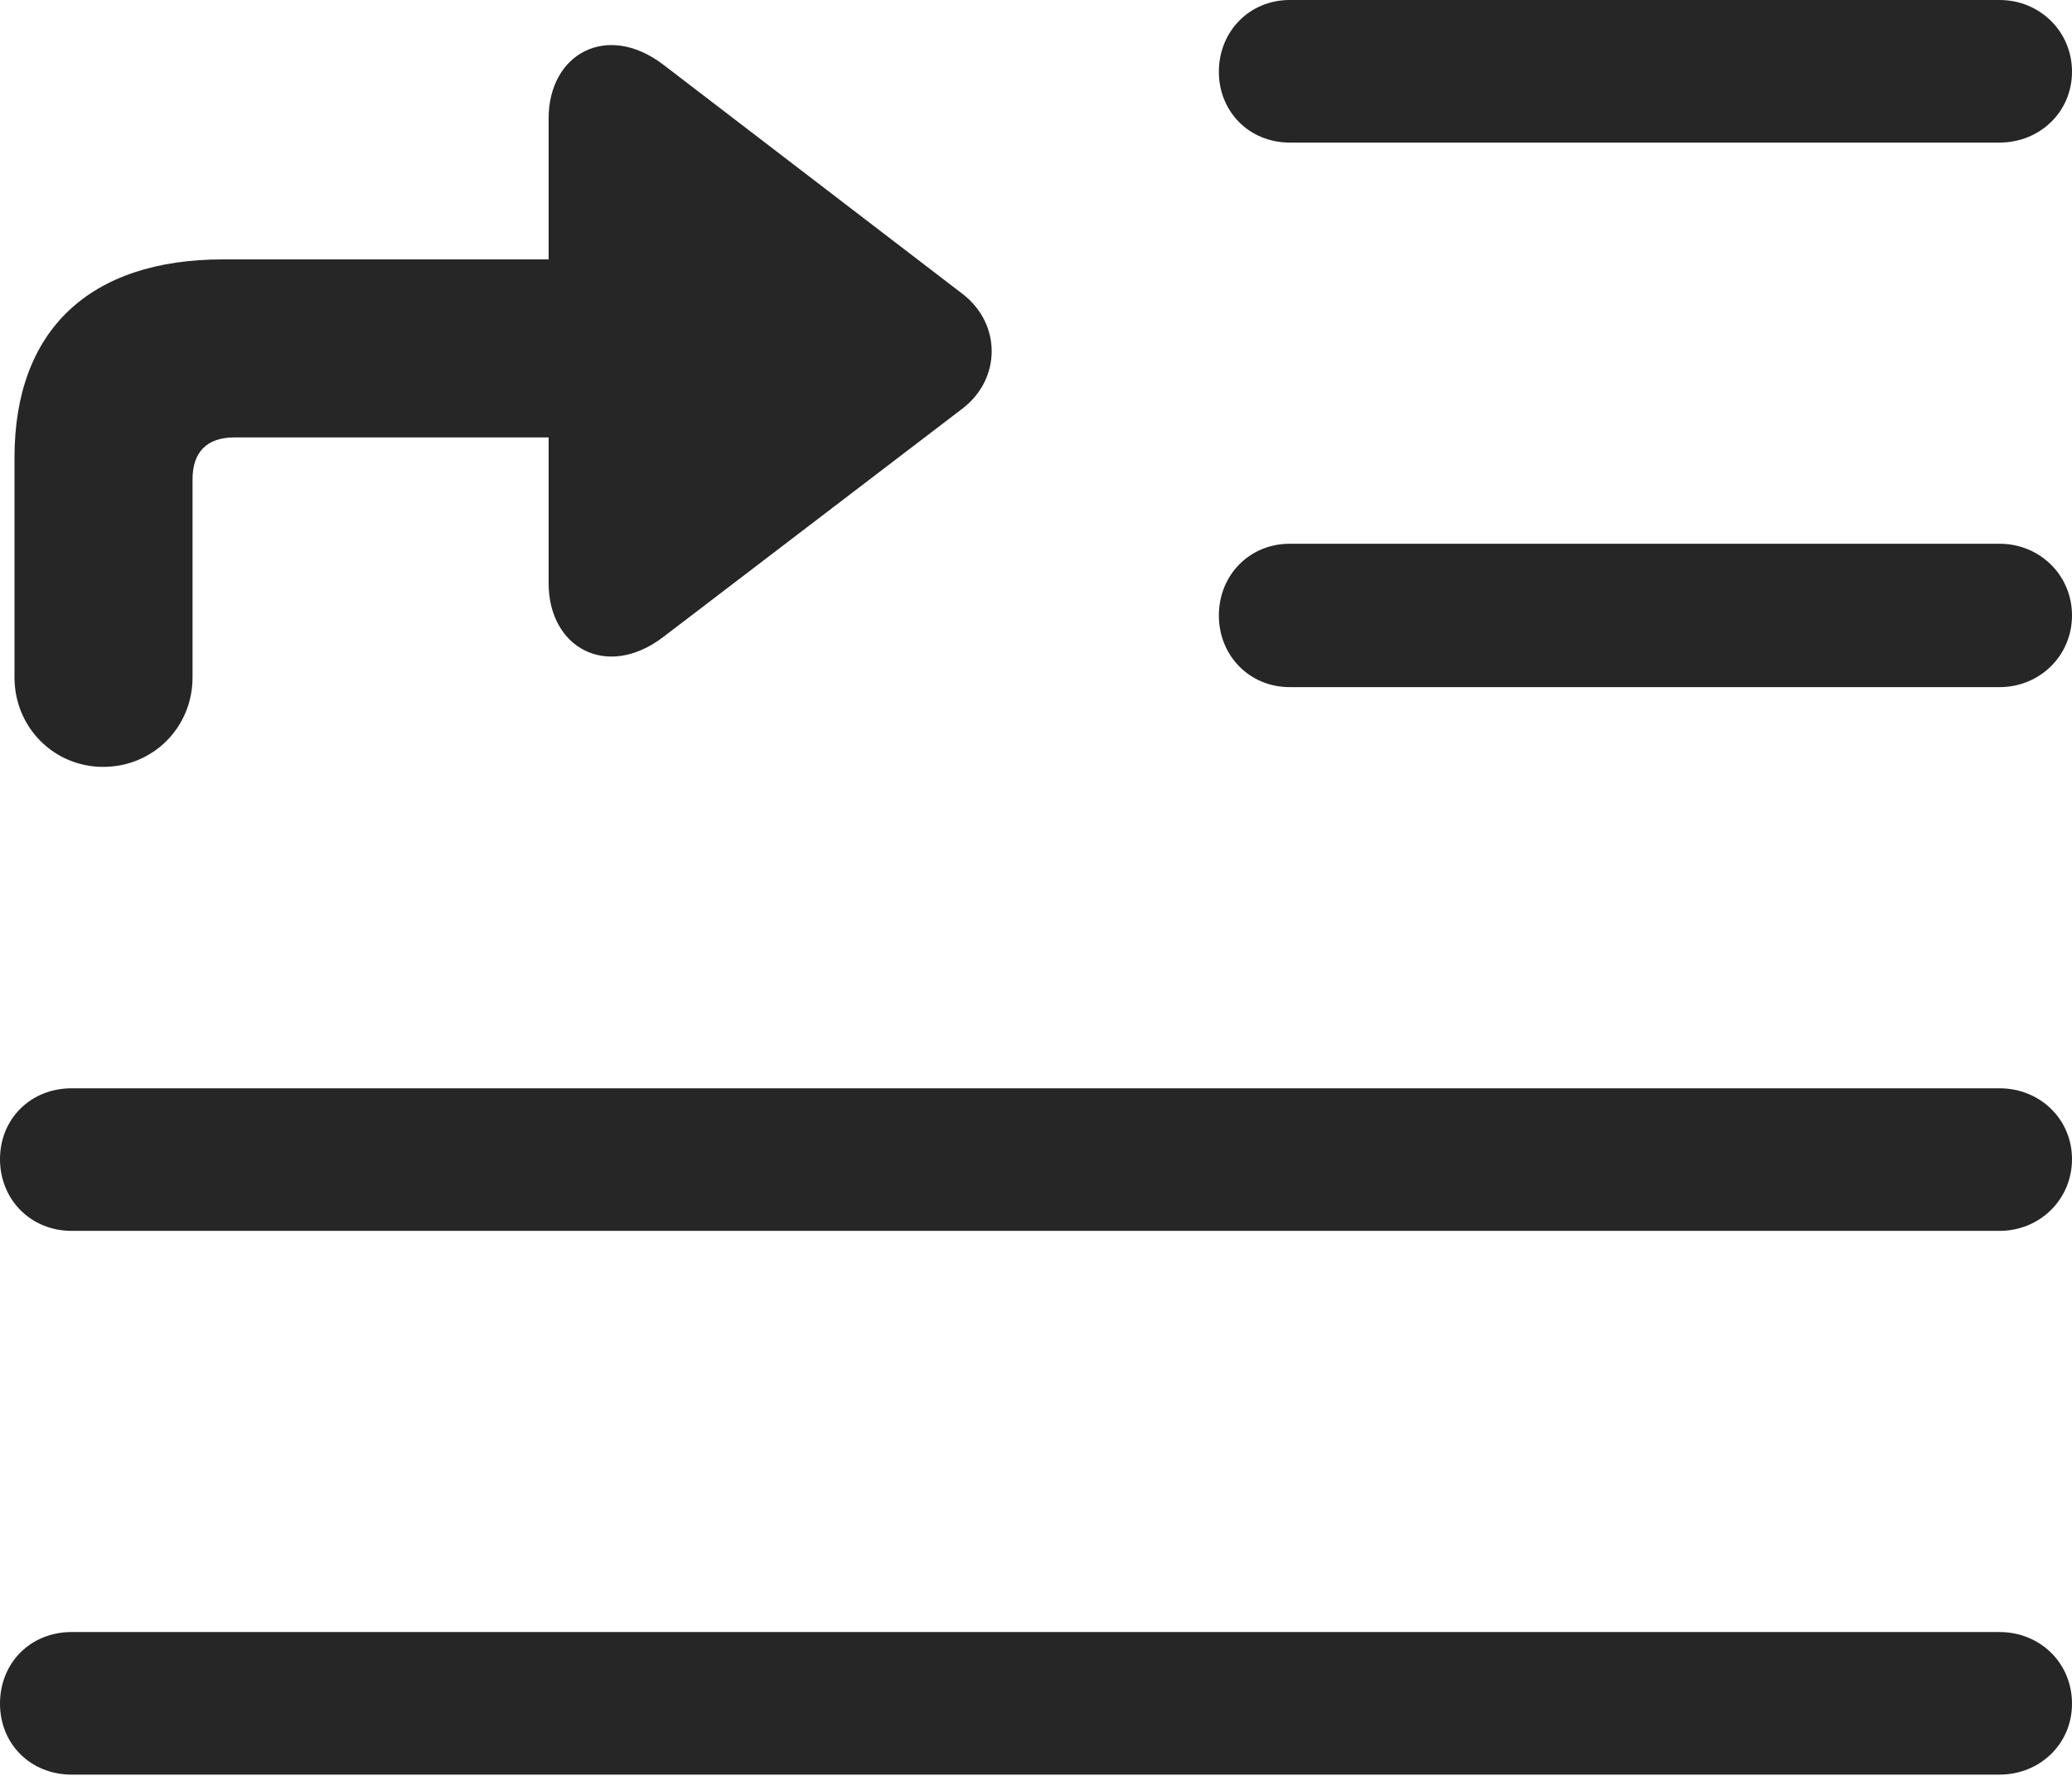 <?xml version="1.0" encoding="UTF-8"?>
<!--Generator: Apple Native CoreSVG 326-->
<!DOCTYPE svg
PUBLIC "-//W3C//DTD SVG 1.1//EN"
       "http://www.w3.org/Graphics/SVG/1.1/DTD/svg11.dtd">
<svg version="1.1" xmlns="http://www.w3.org/2000/svg" xmlns:xlink="http://www.w3.org/1999/xlink" viewBox="0 0 643 551.25">
 <g>
  <rect height="551.25" opacity="0" width="643" x="0" y="0"/>
  <path d="M400.25 44.25L620.5 44.25C633 44.25 643 34.75 643 22.25C643 9.75 633 0 620.5 0L400.25 0C387.75 0 378.25 9.75 378.25 22.25C378.25 34.75 387.75 44.25 400.25 44.25ZM400.25 213.25L620.5 213.25C633 213.25 643 203.5 643 191C643 178.5 633 168.75 620.5 168.75L400.25 168.75C387.75 168.75 378.25 178.5 378.25 191C378.25 203.5 387.75 213.25 400.25 213.25ZM22.25 382L620.5 382C633 382 643 372.25 643 359.75C643 347.25 633 337.75 620.5 337.75L22.25 337.75C9.5 337.75 0 347.25 0 359.75C0 372.25 9.5 382 22.25 382ZM22.25 550.75L620.5 550.75C633 550.75 643 541.25 643 528.75C643 516 633 506.5 620.5 506.5L22.25 506.5C9.5 506.5 0 516 0 528.75C0 541.25 9.5 550.75 22.25 550.75Z" fill="black" fill-opacity="0.85"/>
  <path d="M32 238C47.5 238 59.75 225.75 59.75 210.25L59.75 148.75C59.75 140.25 64.25 135.75 72.75 135.75L170.25 135.75L170.25 181C170.25 201 188.25 211 205.75 197.75L298.75 126.75C310.75 117.5 310.75 100.5 298.75 91.25L205.75 20C188.25 6.75 170.25 16.75 170.25 36.75L170.25 80.5L69.25 80.5C27.75 80.5 4.5 102.5 4.5 142L4.5 210.25C4.5 225.75 16.75 238 32 238Z" fill="black" fill-opacity="0.85"/>
 </g>
</svg>
